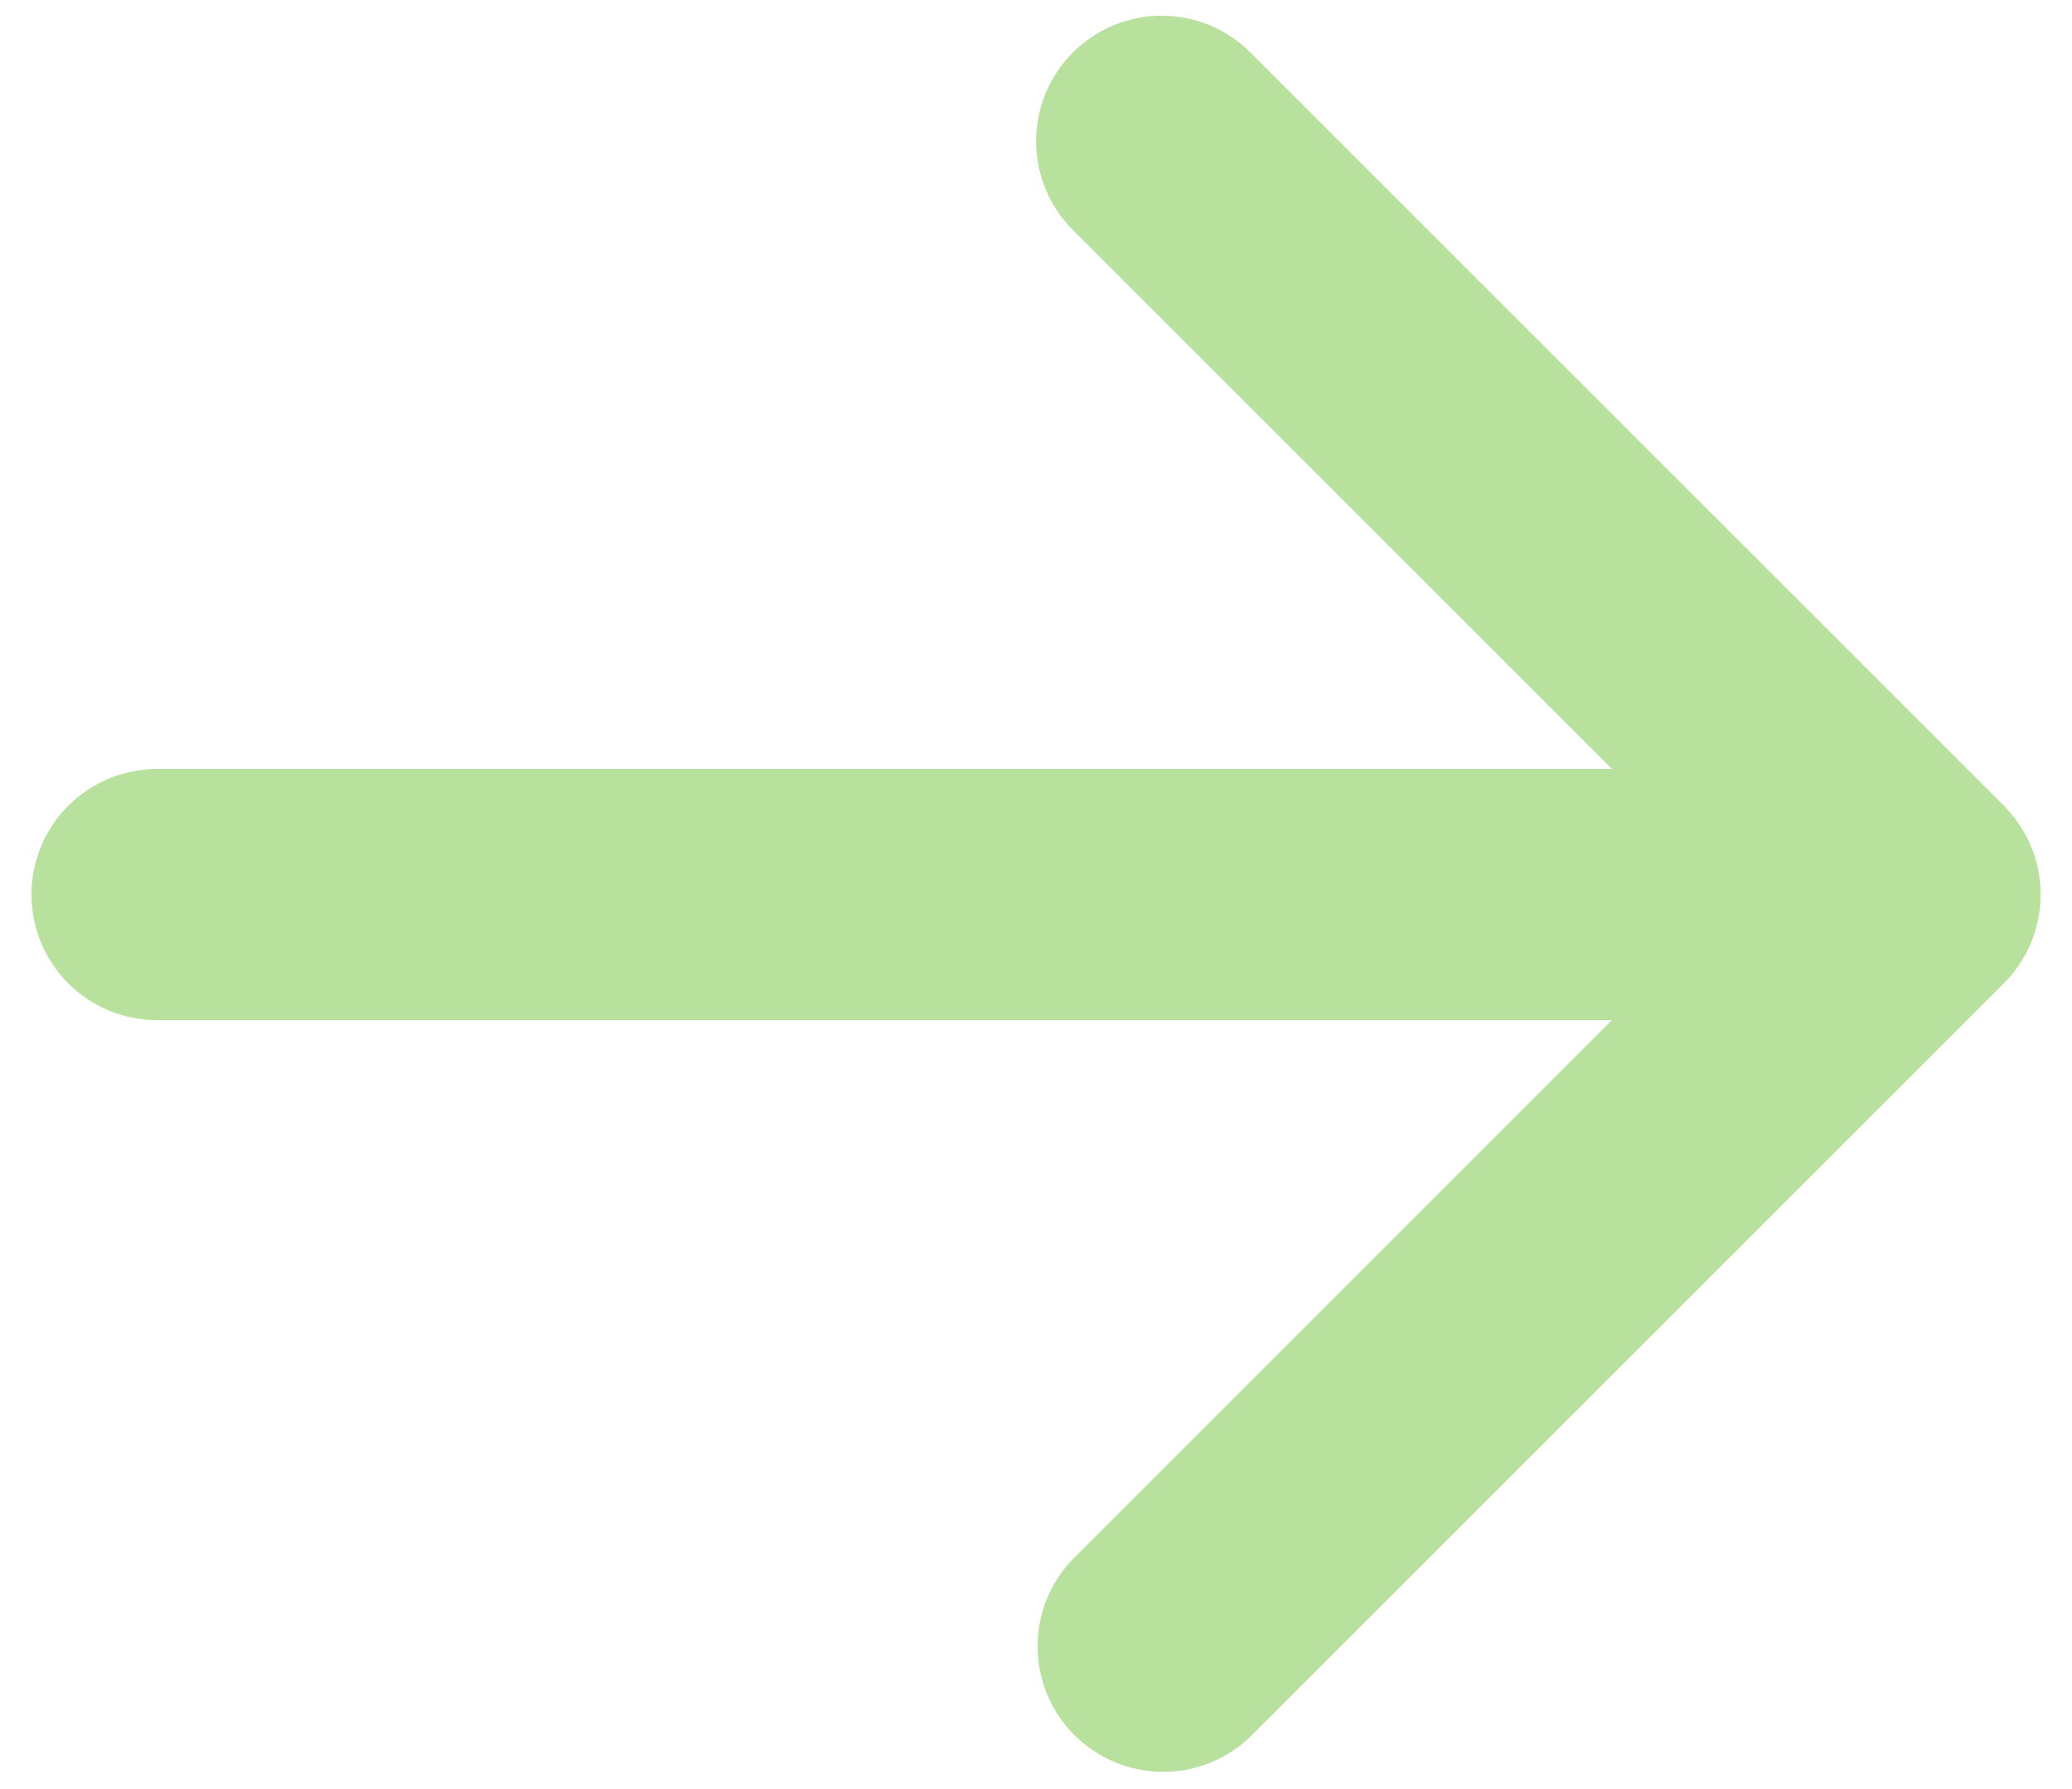 <svg width="44" height="38" viewBox="0 0 44 38" fill="none" xmlns="http://www.w3.org/2000/svg">
<path d="M22.783 1.115C23.283 0.615 23.961 0.334 24.668 0.334C25.375 0.334 26.053 0.615 26.553 1.115L42.553 17.115C43.053 17.615 43.334 18.293 43.334 19C43.334 19.707 43.053 20.385 42.553 20.885L26.553 36.885C26.05 37.371 25.377 37.64 24.678 37.634C23.978 37.628 23.309 37.347 22.815 36.853C22.321 36.358 22.04 35.69 22.034 34.99C22.028 34.291 22.297 33.618 22.783 33.115L34.231 21.667H3.335C2.627 21.667 1.949 21.386 1.449 20.886C0.949 20.386 0.668 19.707 0.668 19C0.668 18.293 0.949 17.614 1.449 17.114C1.949 16.614 2.627 16.333 3.335 16.333H34.231L22.783 4.885C22.283 4.385 22.002 3.707 22.002 3C22.002 2.293 22.283 1.615 22.783 1.115Z" fill="#B8E19D"/>
</svg>
